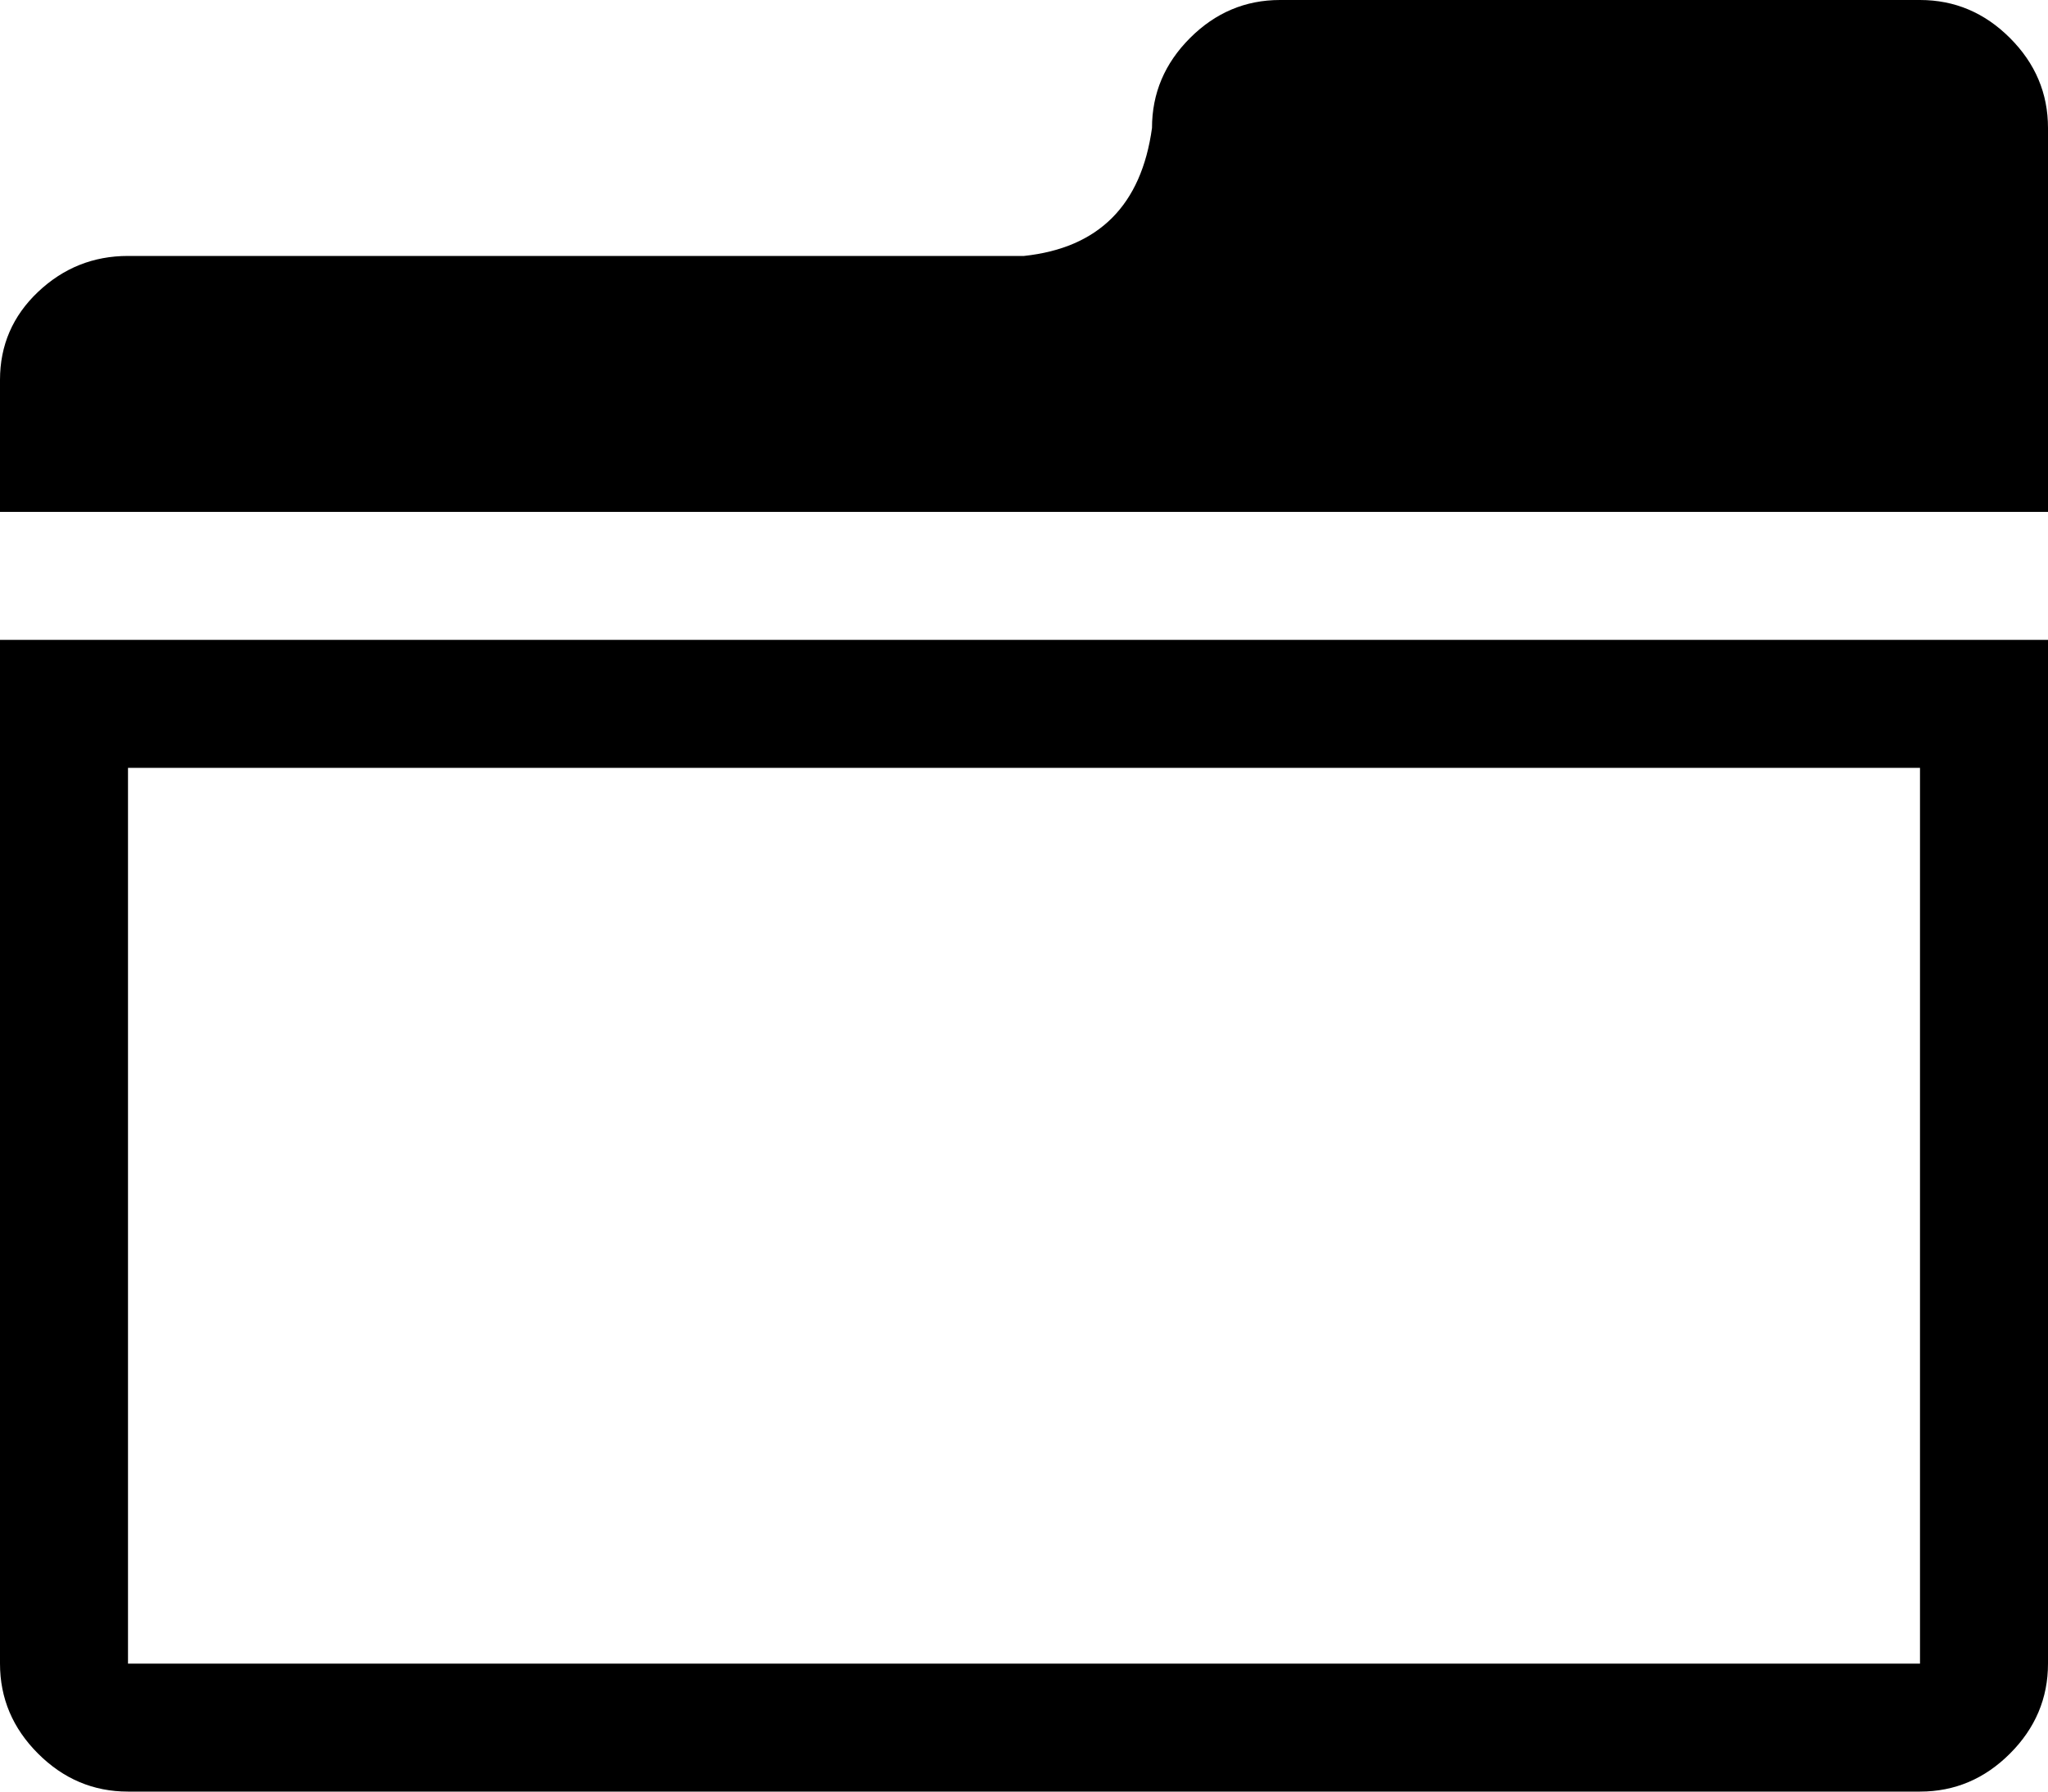 <svg width="30" height="26.25" viewBox="0 -50.625 30 26.25" xmlns="http://www.w3.org/2000/svg"><path d="M30 -45.059L30 -48.75C30 -49.258 29.814 -49.697 29.443 -50.068C29.072 -50.439 28.633 -50.625 28.125 -50.625L18.75 -50.625C18.242 -50.625 17.803 -50.439 17.432 -50.068C17.061 -49.697 16.875 -49.258 16.875 -48.75C16.719 -47.617 16.094 -46.992 15 -46.875L1.875 -46.875C1.367 -46.875 0.928 -46.699 0.557 -46.348C0.186 -45.996 0 -45.566 0 -45.059L0 -43.125L30 -43.125ZM1.875 -24.375L28.125 -24.375C28.633 -24.375 29.072 -24.561 29.443 -24.932C29.814 -25.303 30 -25.742 30 -26.25L30 -41.25L0 -41.25L0 -26.25C0 -25.742 0.186 -25.303 0.557 -24.932C0.928 -24.561 1.367 -24.375 1.875 -24.375ZM1.875 -39.375L28.125 -39.375L28.125 -26.25L1.875 -26.25ZM1.875 -39.375"></path></svg>